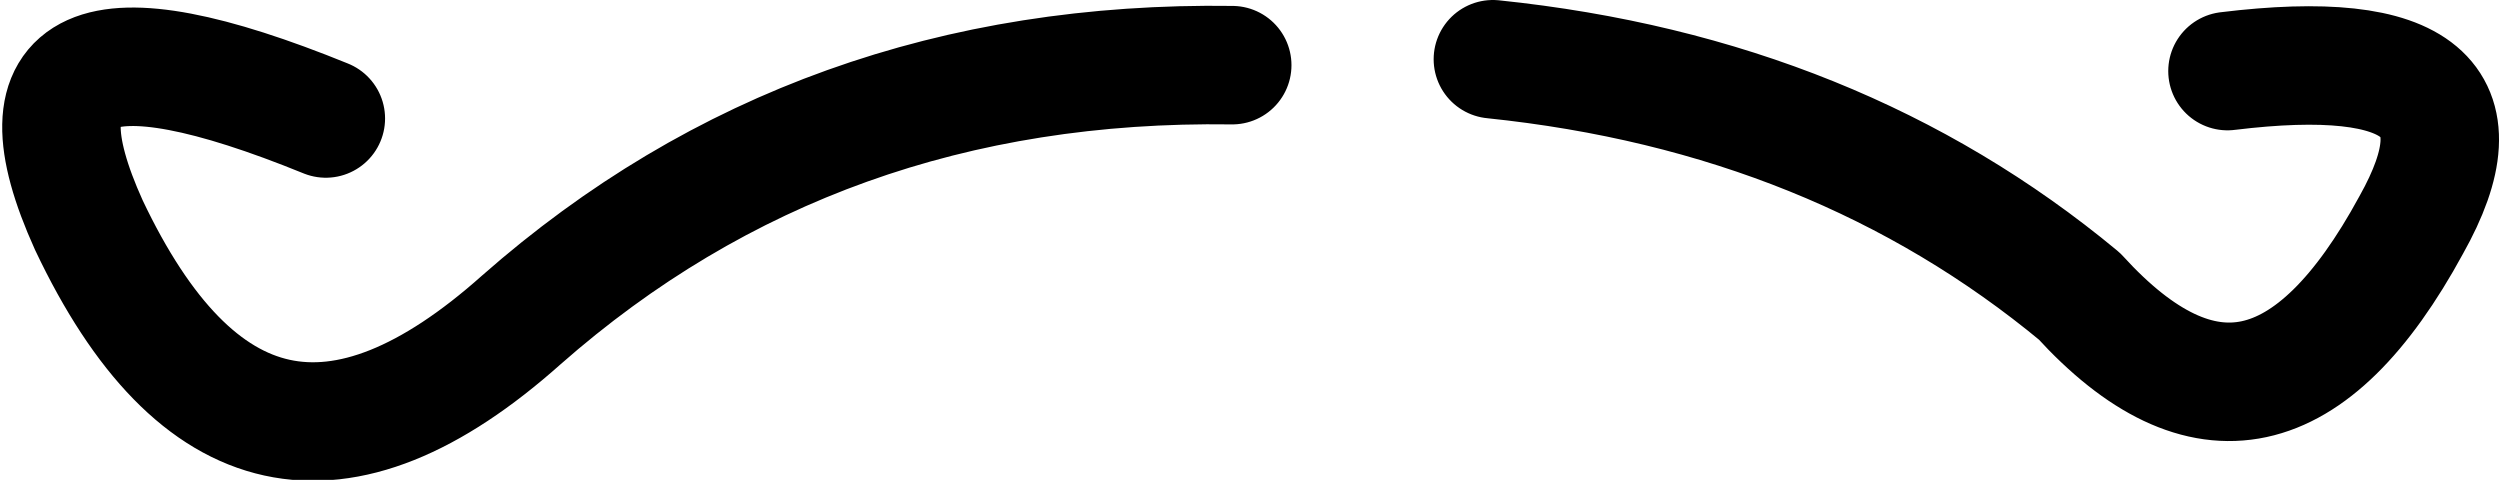 <?xml version="1.0" encoding="UTF-8" standalone="no"?>
<svg xmlns:xlink="http://www.w3.org/1999/xlink" height="4.05px" width="21.1px" xmlns="http://www.w3.org/2000/svg">
  <g transform="matrix(1.0, 0.0, 0.0, 1.0, -198.5, -121.9)">
    <path d="M211.1 122.4 Q214.0 122.7 216.05 124.4 217.6 126.1 218.85 123.8 219.75 122.2 217.3 122.5 M208.9 122.45 Q205.4 122.4 202.9 124.6 200.6 126.65 199.25 123.8 198.3 121.7 201.25 122.9" fill="none" stroke="#000000" stroke-linecap="round" stroke-linejoin="round" stroke-width="1.0"/>
  </g>
</svg>
